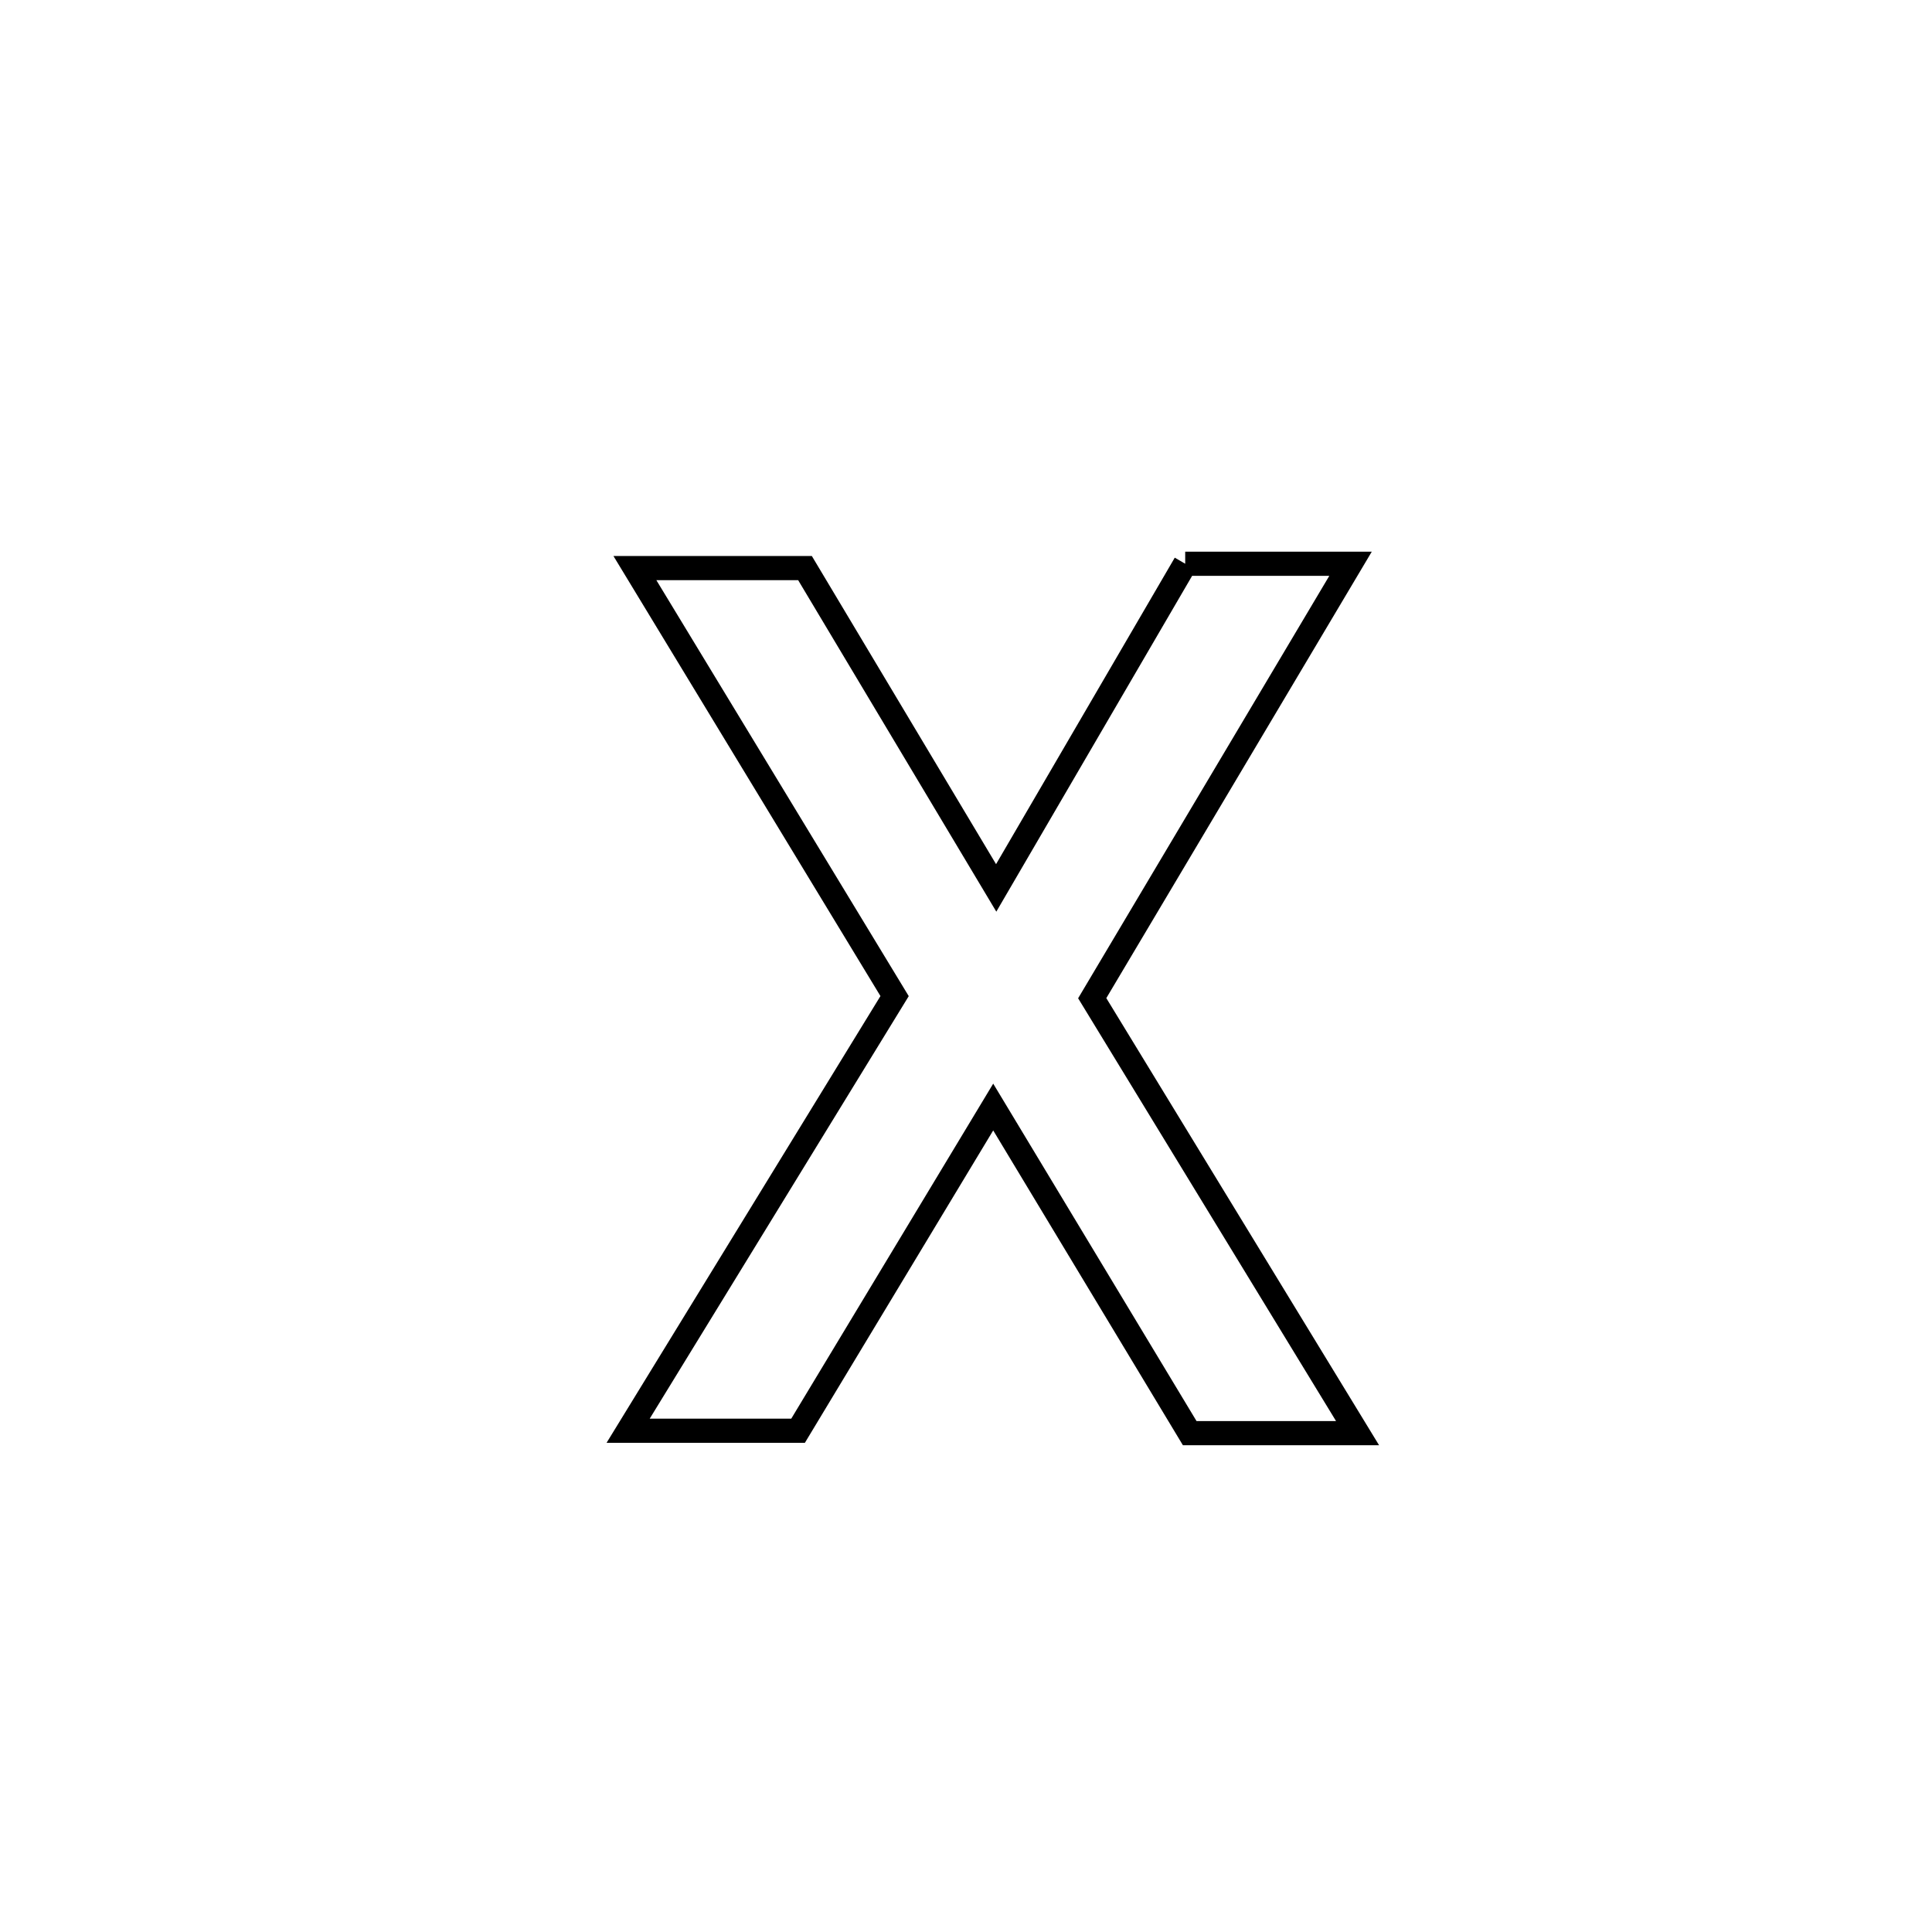 <svg xmlns="http://www.w3.org/2000/svg" viewBox="0.0 0.0 24.0 24.0" height="200px" width="200px"><path fill="none" stroke="black" stroke-width=".3" stroke-opacity="1.0"  filling="0" d="M14.723 7.003 L14.723 7.003 C15.408 7.003 16.093 7.003 16.777 7.003 L16.777 7.003 C15.707 8.802 14.638 10.601 13.568 12.4 L13.568 12.4 C14.666 14.201 15.765 16.002 16.864 17.803 L16.864 17.803 C16.169 17.803 15.474 17.803 14.779 17.803 L14.779 17.803 C13.965 16.453 13.152 15.103 12.338 13.752 L12.338 13.752 C11.53 15.093 10.722 16.433 9.914 17.773 L9.914 17.773 C9.809 17.773 7.835 17.773 7.803 17.773 L7.803 17.773 C8.906 15.973 10.01 14.174 11.113 12.374 L11.113 12.374 C10.038 10.601 8.963 8.829 7.887 7.057 L7.887 7.057 C8.591 7.057 9.295 7.057 10 7.057 L10 7.057 C10.792 8.381 11.583 9.705 12.375 11.03 L12.375 11.03 C13.158 9.688 13.94 8.345 14.723 7.003 L14.723 7.003"></path></svg>